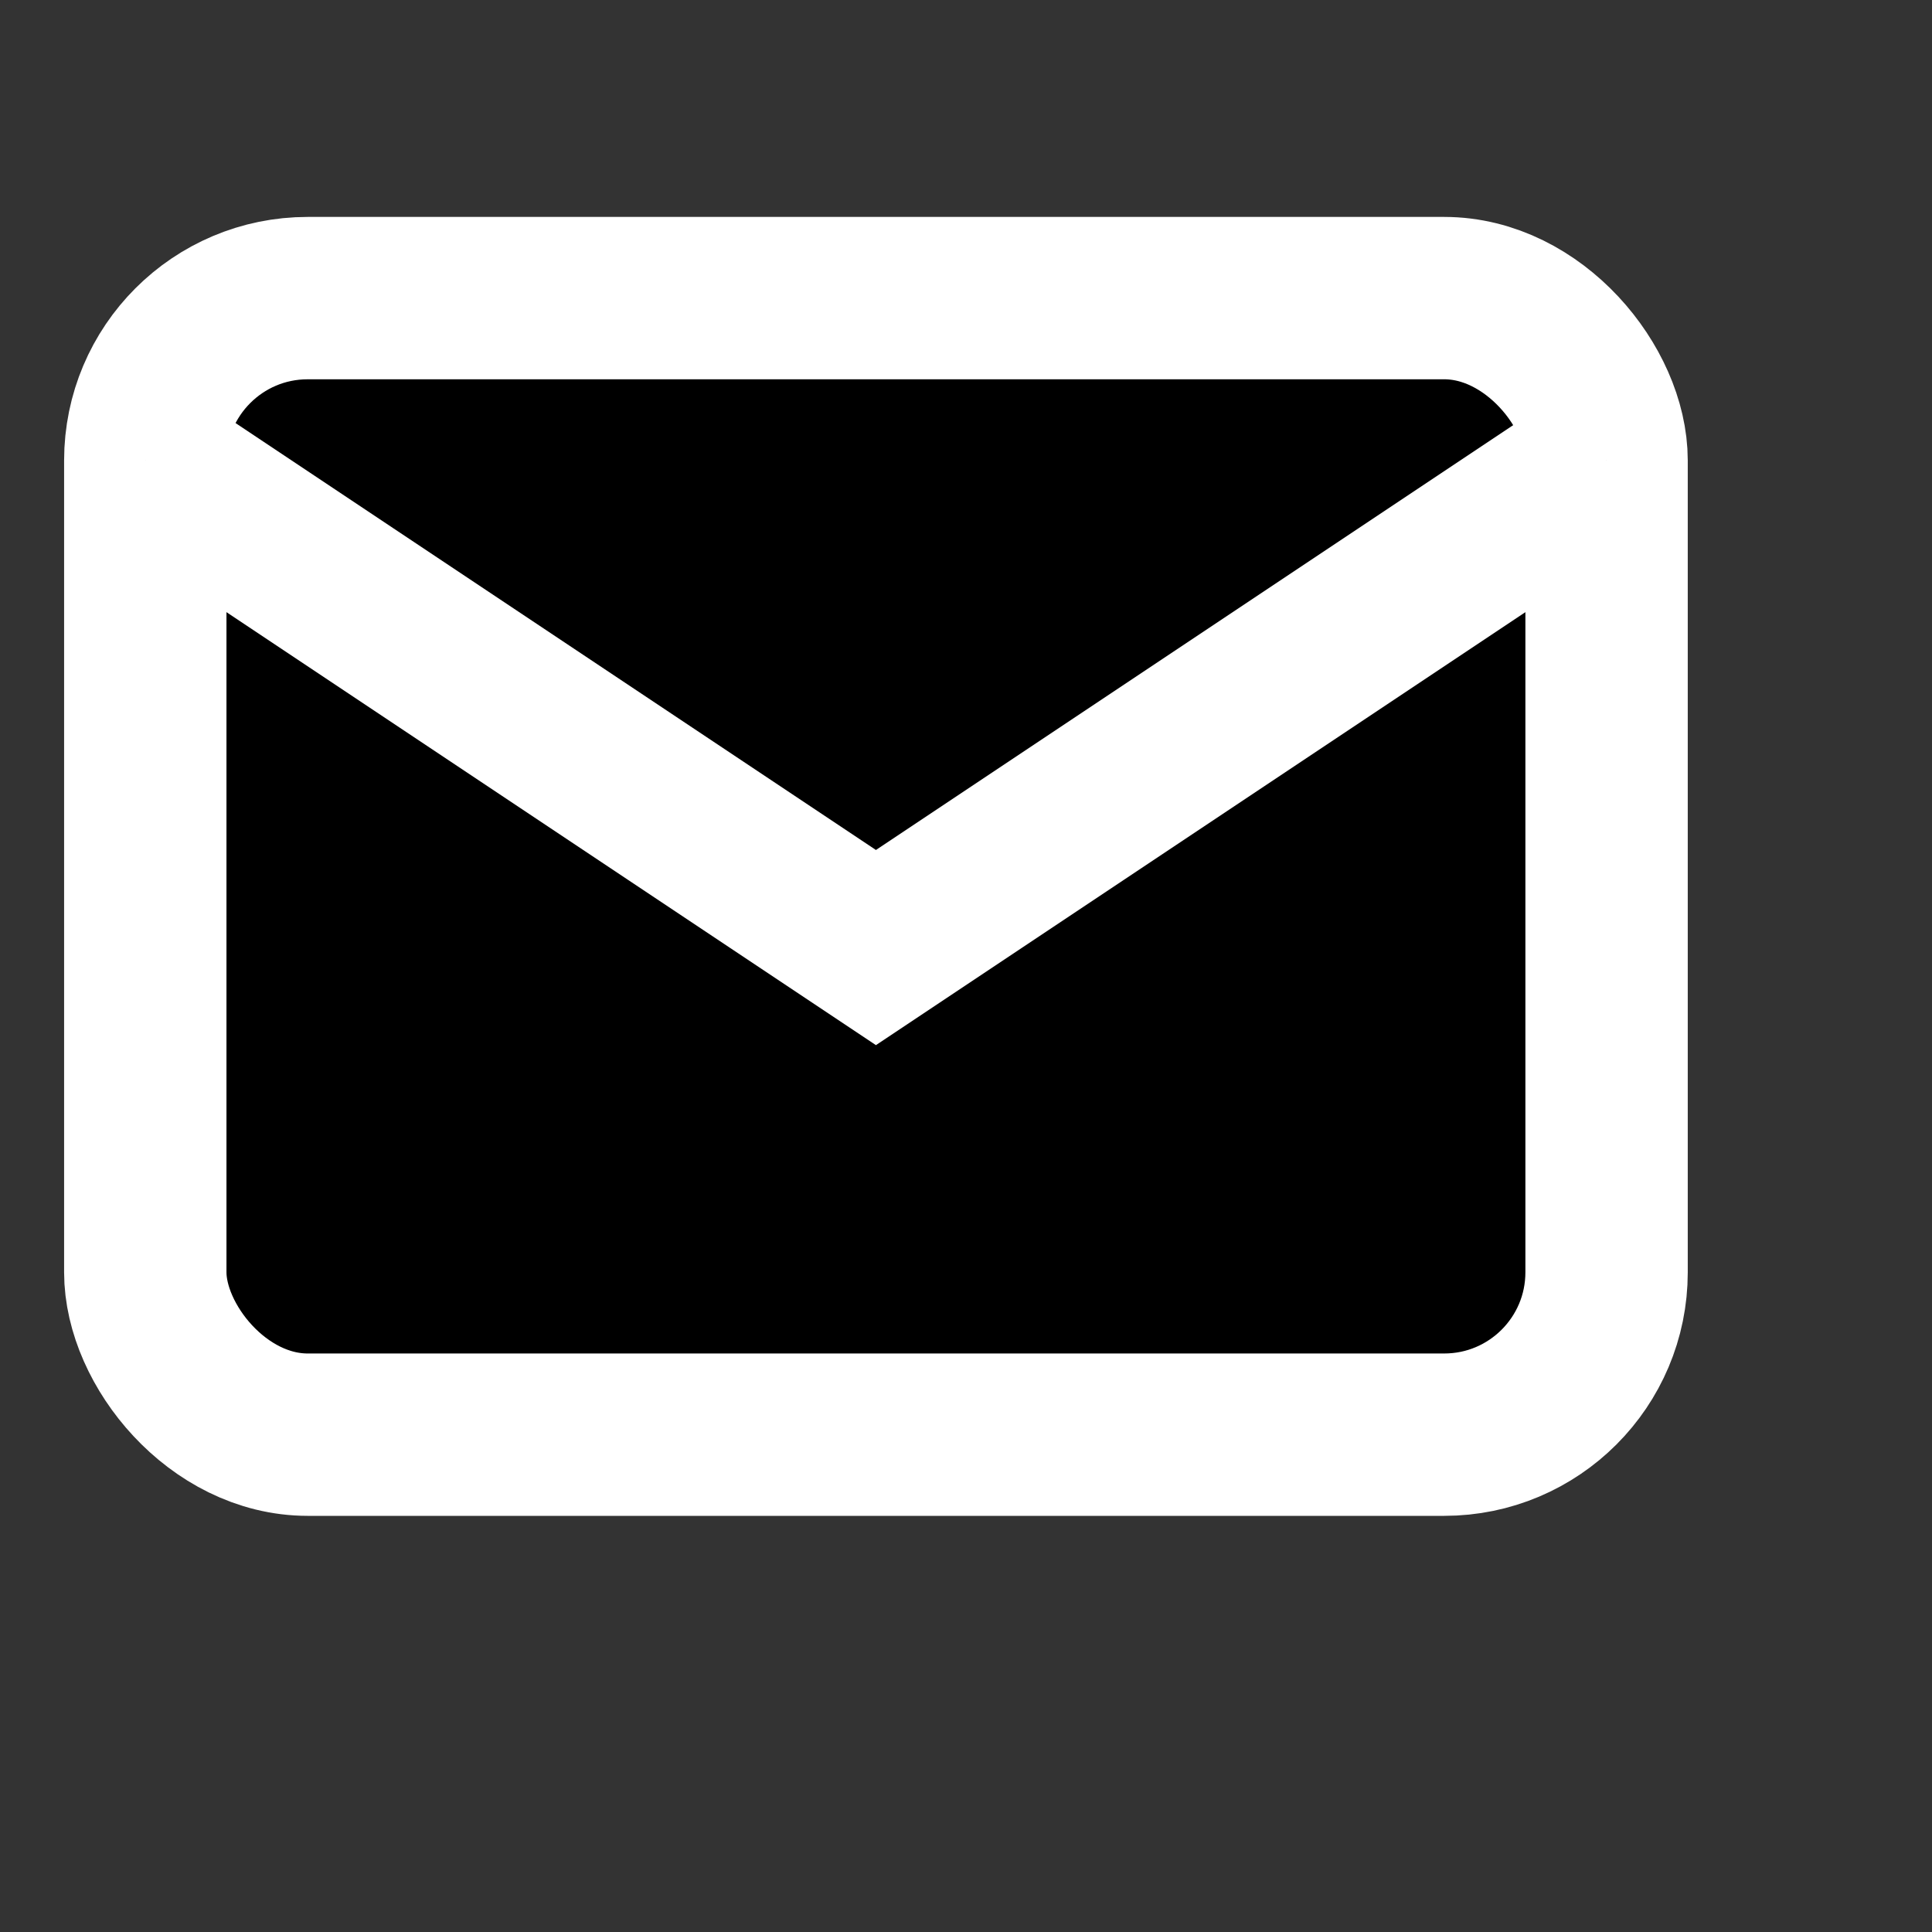 <?xml version="1.0" encoding="UTF-8"?>
<svg
    width="20"
    height="20"
    viewBox="0 0 50 50"
    xmlns="http://www.w3.org/2000/svg"
    xmlns:svg="http://www.w3.org/2000/svg"
>
    <rect x="0" y="0" width="50" height="50" fill="#333333" stroke="none"/>
    <g transform="matrix(2.101,0,0,2.101,-2.543,-2.79)">
        <rect
            stroke="#ffffff"
            style="fill: 000000; fill-opacity: 0"
            stroke-width="2"
            x="3"
            y="5"
            width="18"
            height="14"
            rx="2"
        />
        <polyline
            stroke="#ffffff"
            style="fill: 000000; fill-opacity: 0"
            stroke-width="2"
            points="3 7 12 13 21 7"
        />
    </g>
</svg>
